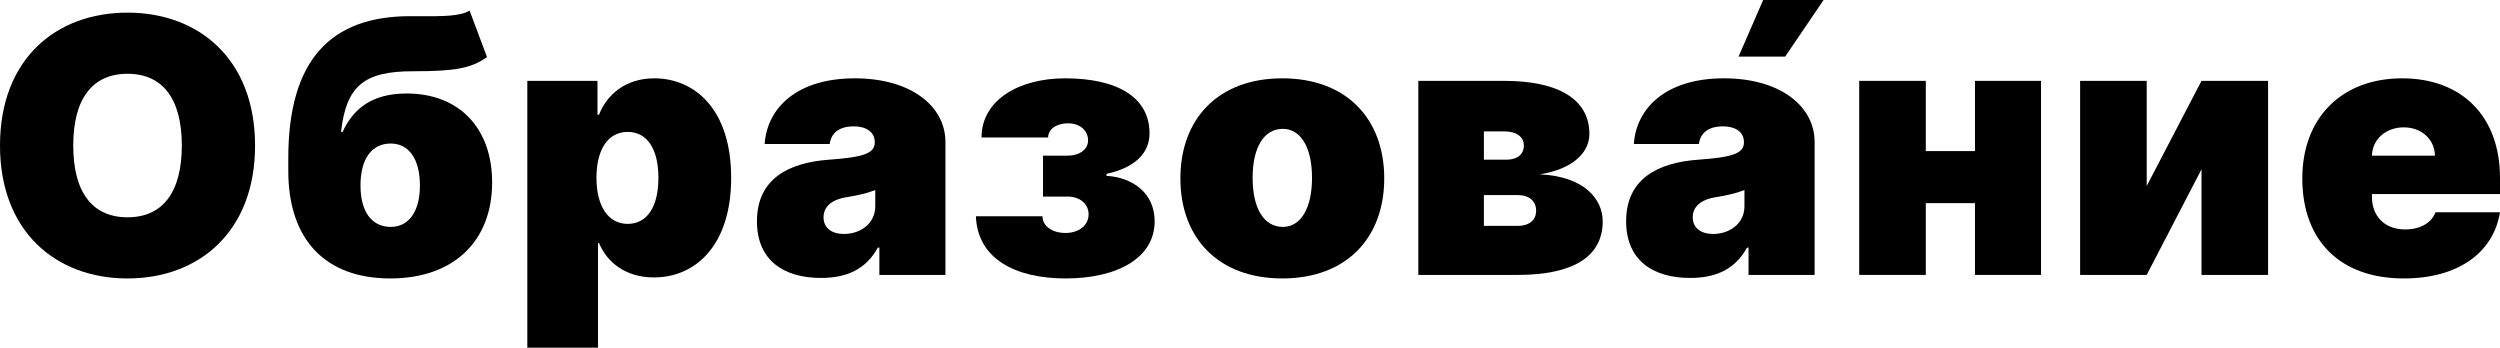 <svg width="151" height="21" viewBox="0 0 151 21" fill="none" xmlns="http://www.w3.org/2000/svg">
<path d="M15.406 8.791C15.406 3.571 12.003 0.763 7.703 0.763C3.372 0.763 0 3.571 0 8.791C0 13.98 3.372 16.818 7.703 16.818C12.003 16.818 15.406 14.01 15.406 8.791ZM10.982 8.791C10.982 11.599 9.837 13.125 7.703 13.125C5.568 13.125 4.424 11.599 4.424 8.791C4.424 5.983 5.568 4.456 7.703 4.456C9.837 4.456 10.982 5.983 10.982 8.791Z" fill="black"/>
<path d="M28.364 0.641C27.768 0.992 26.74 0.984 25.363 0.977C25.177 0.977 24.976 0.977 24.775 0.977C19.98 0.977 17.413 3.617 17.413 9.554V10.317C17.413 14.529 19.702 16.818 23.569 16.818C27.436 16.818 29.725 14.537 29.725 11.019C29.725 7.768 27.761 5.647 24.559 5.647C22.471 5.647 21.341 6.562 20.692 7.967H20.599C20.908 5.189 21.991 4.304 24.93 4.304C27.528 4.304 28.456 4.121 29.416 3.449L28.364 0.641ZM23.6 13.705C22.455 13.705 21.774 12.789 21.774 11.202C21.774 9.584 22.455 8.669 23.6 8.669C24.682 8.669 25.363 9.584 25.363 11.202C25.363 12.789 24.682 13.705 23.6 13.705Z" fill="black"/>
<path d="M31.85 21H36.119V14.682H36.181C36.675 15.872 37.82 16.757 39.491 16.757C42.027 16.757 44.162 14.804 44.162 10.744C44.162 6.501 41.873 4.731 39.522 4.731C37.758 4.731 36.645 5.738 36.181 6.929H36.088V4.884H31.85V21ZM36.026 10.744C36.026 9.004 36.737 7.967 37.913 7.967C39.089 7.967 39.769 9.004 39.769 10.744C39.769 12.484 39.089 13.522 37.913 13.522C36.737 13.522 36.026 12.454 36.026 10.744Z" fill="black"/>
<path d="M49.587 16.788C51.134 16.788 52.302 16.269 53.021 14.956H53.114V16.605H57.104V8.577C57.104 6.41 55.024 4.731 51.629 4.731C48.079 4.731 46.331 6.562 46.184 8.699H50.113C50.214 7.974 50.755 7.631 51.567 7.631C52.309 7.631 52.835 7.967 52.835 8.577V8.608C52.835 9.287 52.077 9.5 50.082 9.645C47.63 9.821 45.72 10.798 45.72 13.369C45.72 15.704 47.313 16.788 49.587 16.788ZM50.979 14.132C50.252 14.132 49.742 13.781 49.742 13.125C49.742 12.522 50.175 12.057 51.165 11.904C51.845 11.797 52.418 11.66 52.866 11.477V12.454C52.866 13.522 51.946 14.132 50.979 14.132Z" fill="black"/>
<path d="M58.945 13.064C59.038 15.605 61.288 16.818 64.359 16.818C67.499 16.818 69.741 15.575 69.741 13.369C69.741 11.622 68.357 10.706 66.833 10.622V10.5C68.543 10.134 69.432 9.249 69.432 8.058C69.432 5.891 67.514 4.731 64.328 4.731C61.544 4.731 59.285 6.044 59.285 8.302H63.307C63.307 7.799 63.809 7.448 64.513 7.448C65.217 7.448 65.72 7.875 65.72 8.485C65.72 9.02 65.209 9.401 64.482 9.401H62.997V11.873H64.482C65.225 11.873 65.751 12.316 65.751 12.942C65.751 13.606 65.171 14.071 64.359 14.071C63.547 14.071 62.967 13.652 62.967 13.064H58.945Z" fill="black"/>
<path d="M77.452 16.818C81.319 16.818 83.608 14.377 83.608 10.775C83.608 7.173 81.319 4.731 77.452 4.731C73.585 4.731 71.296 7.173 71.296 10.775C71.296 14.377 73.585 16.818 77.452 16.818ZM77.483 13.705C76.338 13.705 75.658 12.583 75.658 10.744C75.658 8.905 76.338 7.783 77.483 7.783C78.566 7.783 79.246 8.905 79.246 10.744C79.246 12.583 78.566 13.705 77.483 13.705Z" fill="black"/>
<path d="M85.667 16.605H91.668C95.01 16.605 96.804 15.506 96.804 13.369C96.804 12.026 95.69 10.653 92.999 10.53C94.948 10.225 95.999 9.249 95.999 8.089C95.999 5.952 94.05 4.884 90.864 4.884H85.667V16.605ZM89.627 13.644V11.782H91.668C92.357 11.782 92.782 12.141 92.782 12.728C92.782 13.3 92.357 13.644 91.668 13.644H89.627ZM89.627 9.645V7.936H90.864C91.591 7.936 92.04 8.257 92.04 8.791C92.04 9.325 91.645 9.645 90.988 9.645H89.627Z" fill="black"/>
<path d="M102.086 16.788C103.633 16.788 104.8 16.269 105.52 14.956H105.612V16.605H109.603V8.577C109.603 6.41 107.523 4.731 104.128 4.731C100.578 4.731 98.83 6.562 98.683 8.699H102.612C102.712 7.974 103.254 7.631 104.066 7.631C104.808 7.631 105.334 7.967 105.334 8.577V8.608C105.334 9.287 104.576 9.5 102.581 9.645C100.129 9.821 98.219 10.798 98.219 13.369C98.219 15.704 99.812 16.788 102.086 16.788ZM103.478 14.132C102.751 14.132 102.241 13.781 102.241 13.125C102.241 12.522 102.674 12.057 103.664 11.904C104.344 11.797 104.916 11.66 105.365 11.477V12.454C105.365 13.522 104.445 14.132 103.478 14.132Z" fill="black"/>
<path d="M105.009 3.419H107.824L110.144 0H106.494L105.009 3.419Z" fill="black"/>
<path d="M116.318 4.884H112.296V16.605H116.318V12.27H119.288V16.605H123.278V4.884H119.288V9.126H116.318V4.884Z" fill="black"/>
<path d="M129.661 11.233V4.884H125.639V16.605H129.661L132.971 10.225V16.605H136.992V4.884H132.971L129.661 11.233Z" fill="black"/>
<path d="M145.184 16.818C148.479 16.818 150.598 15.262 151 12.82H147.102C146.855 13.484 146.151 13.858 145.277 13.858C144.009 13.858 143.266 13.033 143.266 11.904V11.721H151V10.744C151 7.013 148.68 4.731 145.091 4.731C141.41 4.731 139.059 7.142 139.059 10.775C139.059 14.567 141.379 16.818 145.184 16.818ZM143.266 9.401C143.289 8.386 144.14 7.692 145.184 7.692C146.244 7.692 147.048 8.394 147.071 9.401H143.266Z" fill="black"/>
</svg>
